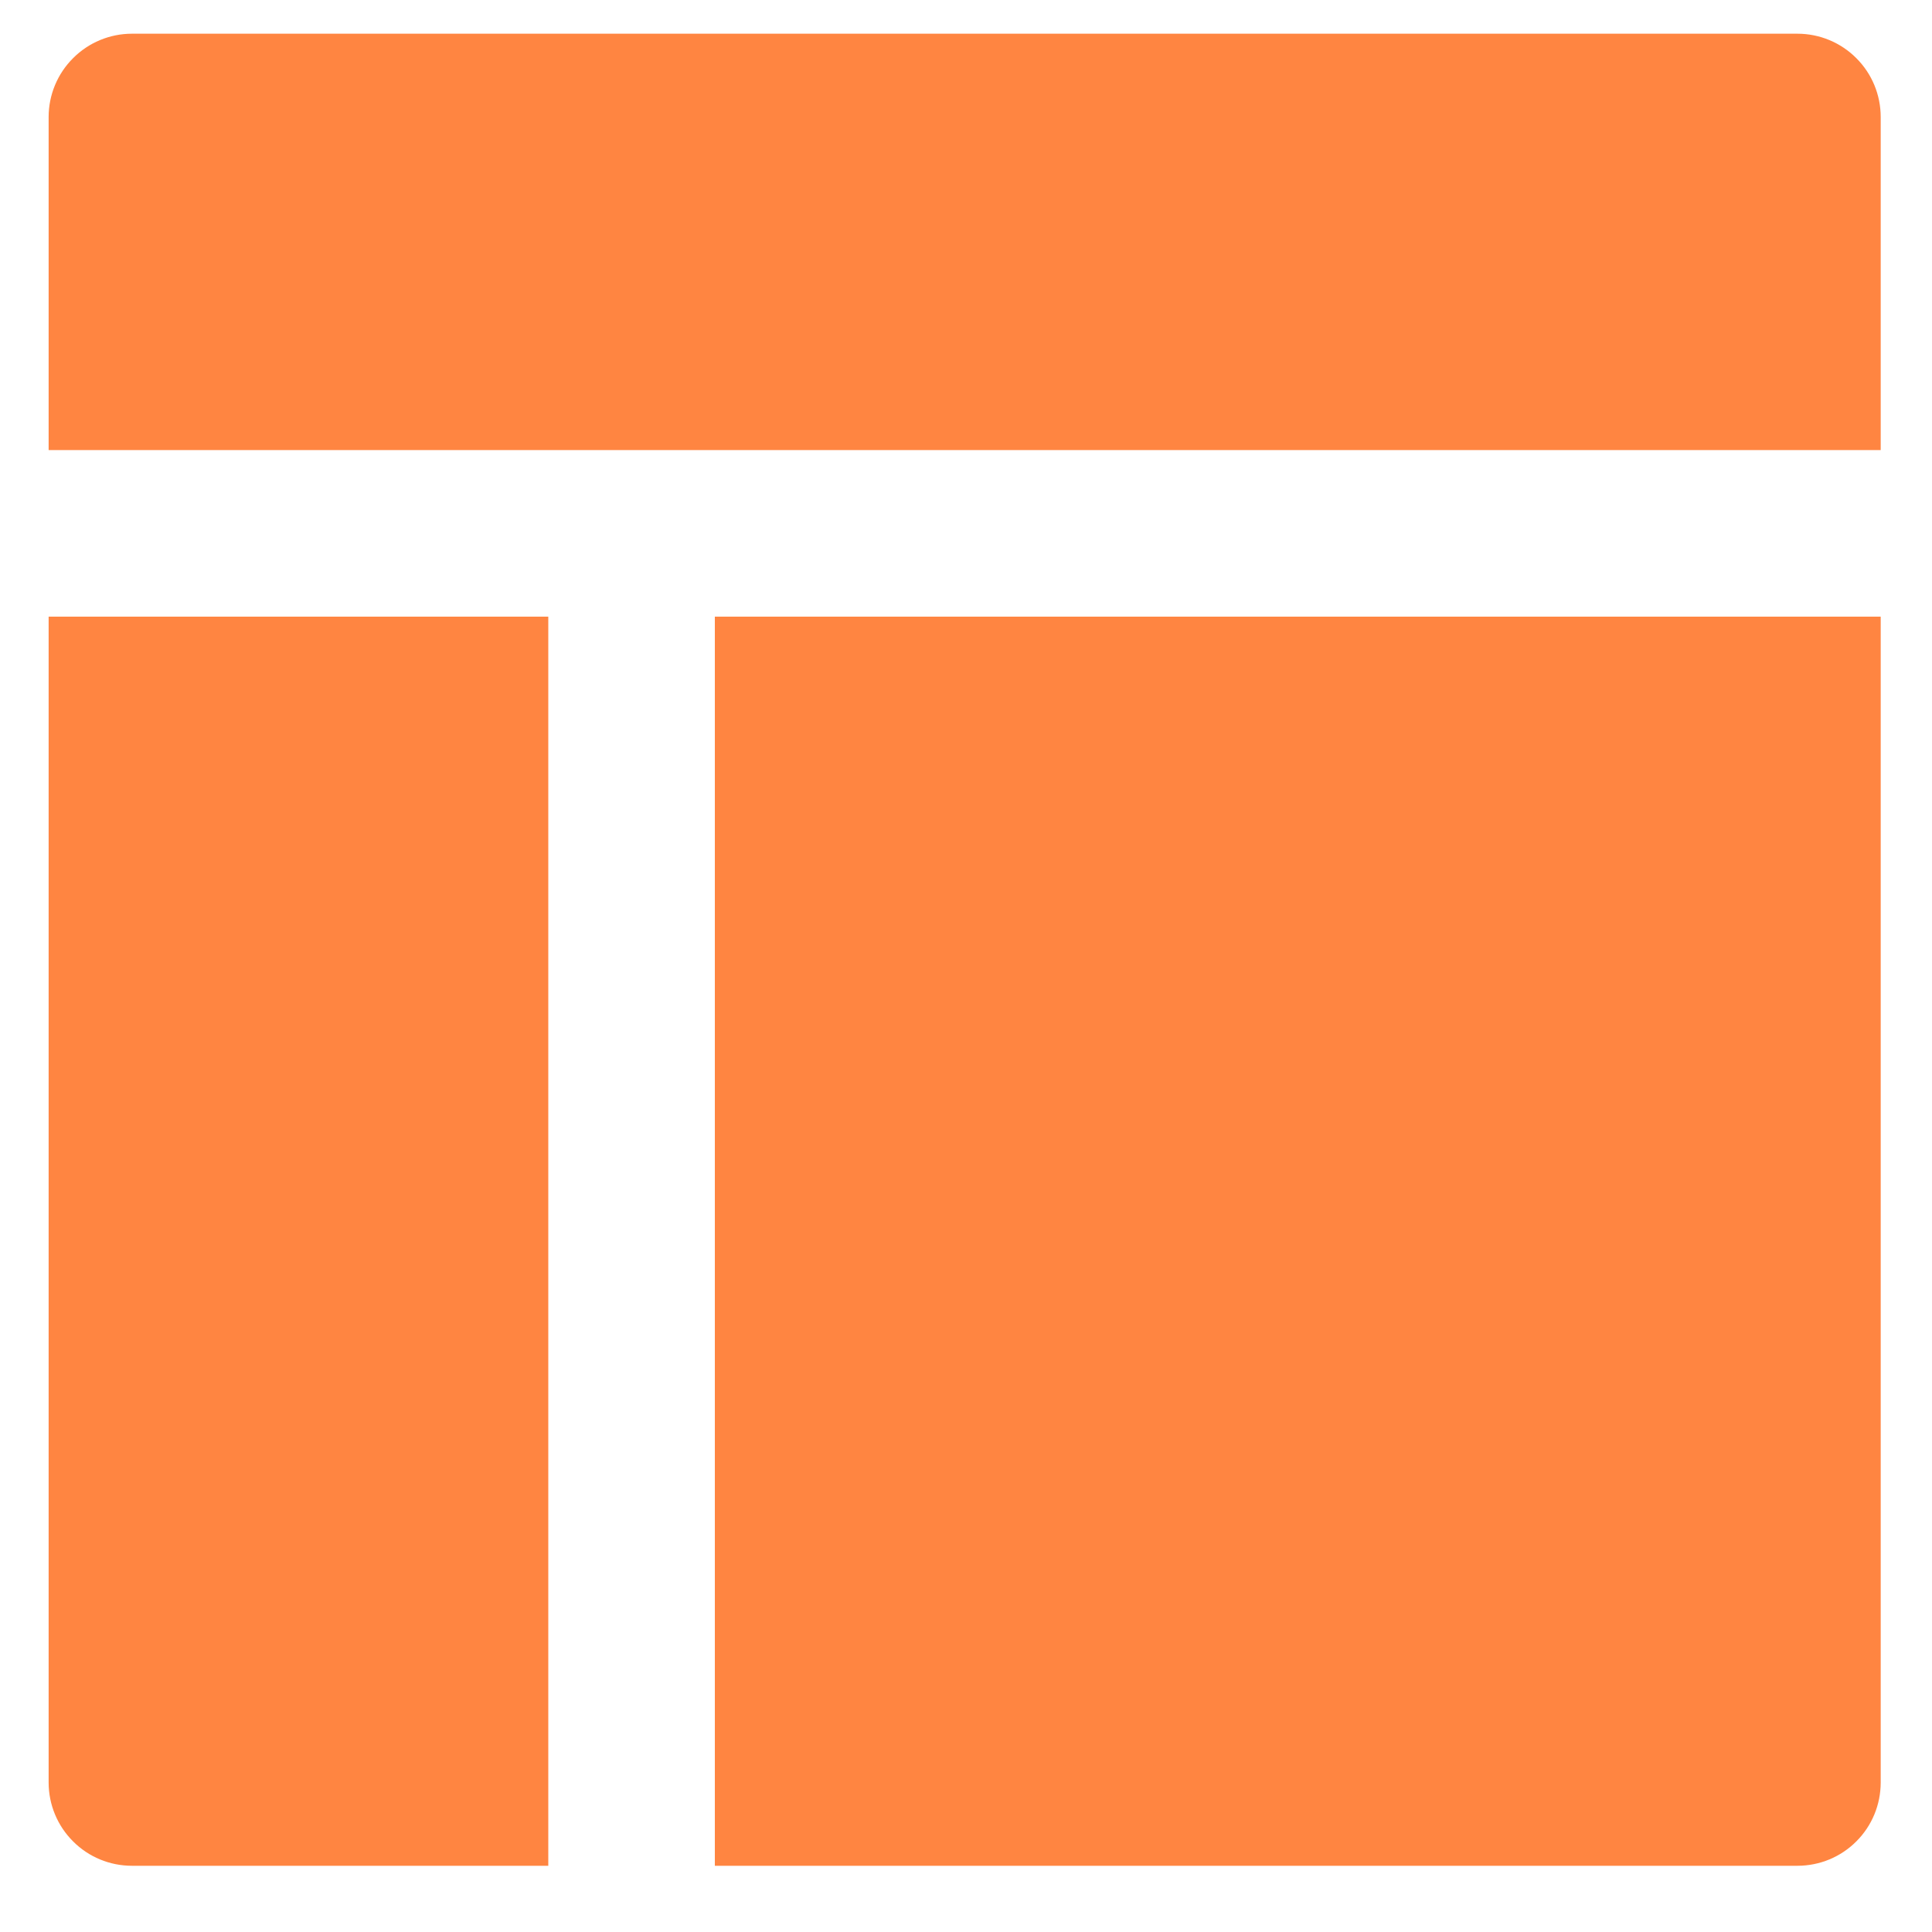 <svg width="29" height="29" viewBox="0 0 29 29" fill="none" xmlns="http://www.w3.org/2000/svg">
<path d="M28.23 6.756V1.756C28.23 1.425 28.099 1.107 27.864 0.873C27.63 0.638 27.312 0.506 26.98 0.506H1.98C1.649 0.506 1.331 0.638 1.097 0.873C0.862 1.107 0.73 1.425 0.73 1.756V6.756H28.23Z" fill="#FF8541"/>
<path d="M0.73 9.256V26.756C0.73 27.088 0.862 27.406 1.097 27.64C1.331 27.875 1.649 28.006 1.98 28.006H8.23V9.256H0.73Z" fill="#FF8541"/>
<path d="M10.73 28.006H26.98C27.312 28.006 27.63 27.875 27.864 27.64C28.099 27.406 28.23 27.088 28.23 26.756V9.256H10.73V28.006Z" fill="#FF8541"/>
</svg>

